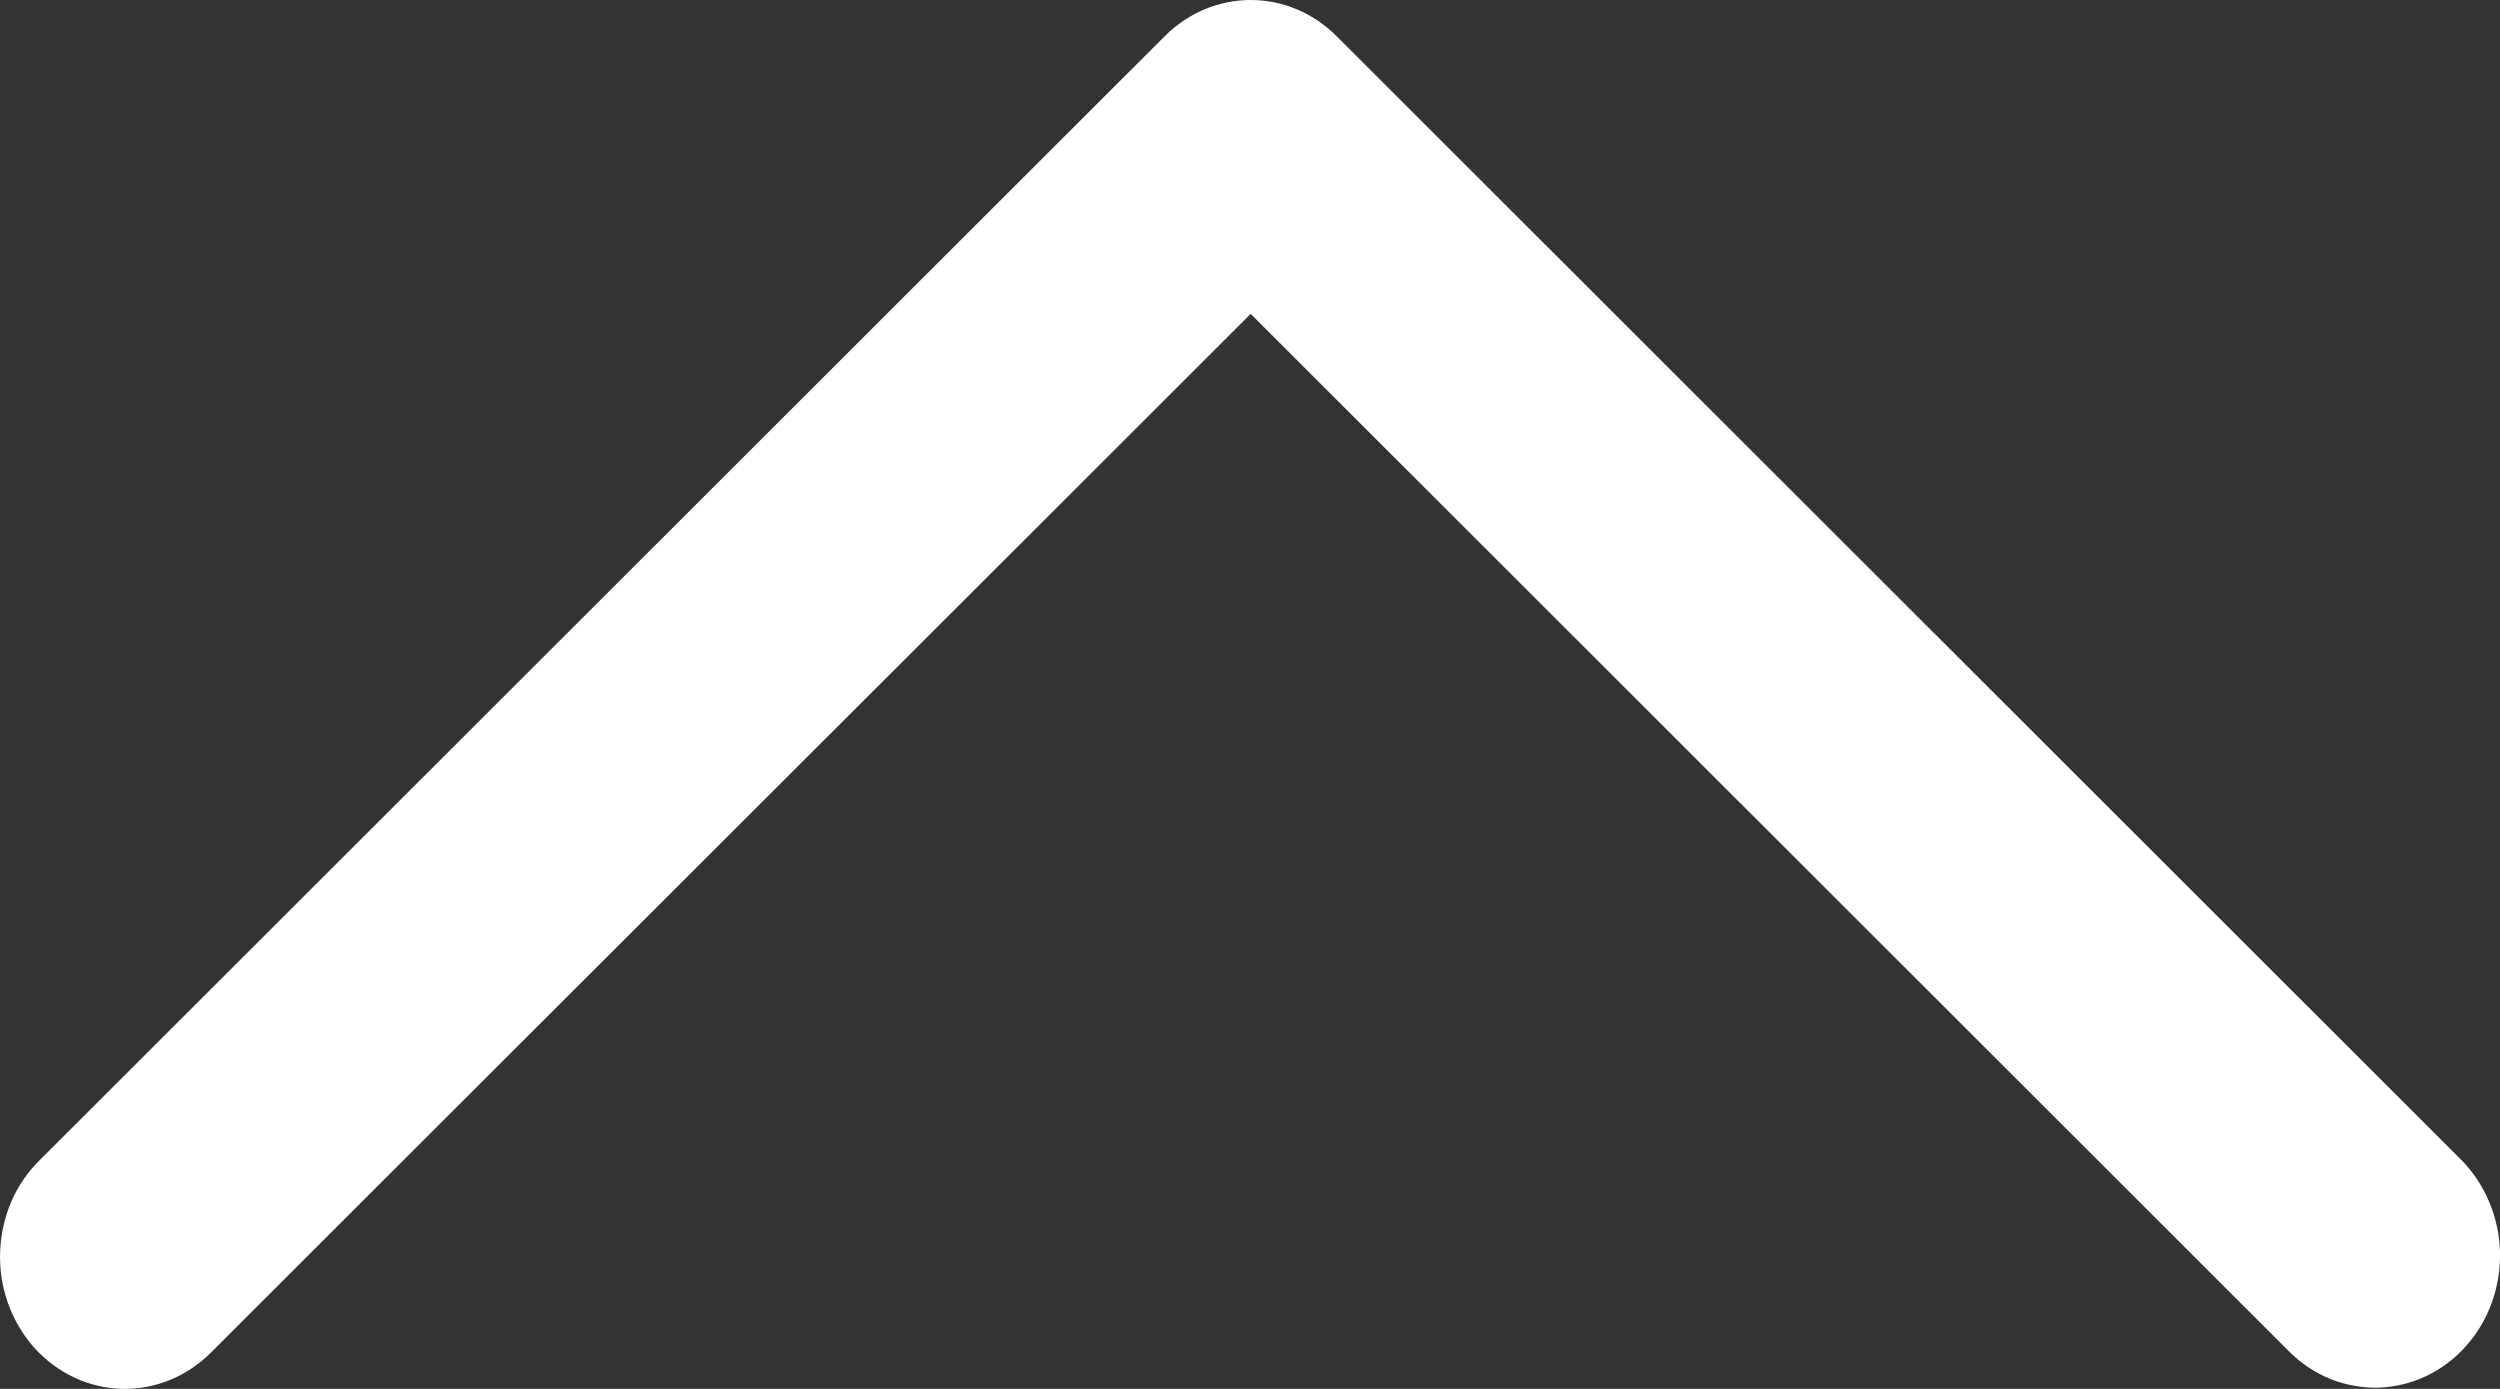 <svg width="18" height="10" viewBox="0 0 18 10" fill="none" xmlns="http://www.w3.org/2000/svg">
<rect x="0" y="0" width="18" height="10" fill="#333333" stroke="none"/>
<path d="M16.482 9.731C16.568 9.817 16.669 9.884 16.78 9.929C16.89 9.973 17.008 9.994 17.126 9.991C17.244 9.987 17.36 9.959 17.468 9.908C17.576 9.857 17.673 9.784 17.754 9.693C17.835 9.602 17.899 9.496 17.941 9.379C17.983 9.262 18.003 9.138 18 9.013C17.996 8.888 17.97 8.765 17.921 8.651C17.873 8.537 17.804 8.434 17.718 8.348L9.623 0.26C9.456 0.093 9.235 0 9.005 0C8.775 0 8.554 0.093 8.387 0.26L0.291 8.348C0.203 8.433 0.132 8.536 0.082 8.65C0.033 8.765 0.005 8.889 0.001 9.015C-0.004 9.141 0.016 9.266 0.058 9.384C0.1 9.502 0.164 9.61 0.245 9.702C0.327 9.793 0.426 9.867 0.534 9.918C0.643 9.969 0.761 9.997 0.88 10C0.999 10.002 1.117 9.98 1.228 9.934C1.339 9.888 1.44 9.819 1.526 9.731L9.005 2.26L16.482 9.731Z" fill="white"/>
</svg>
